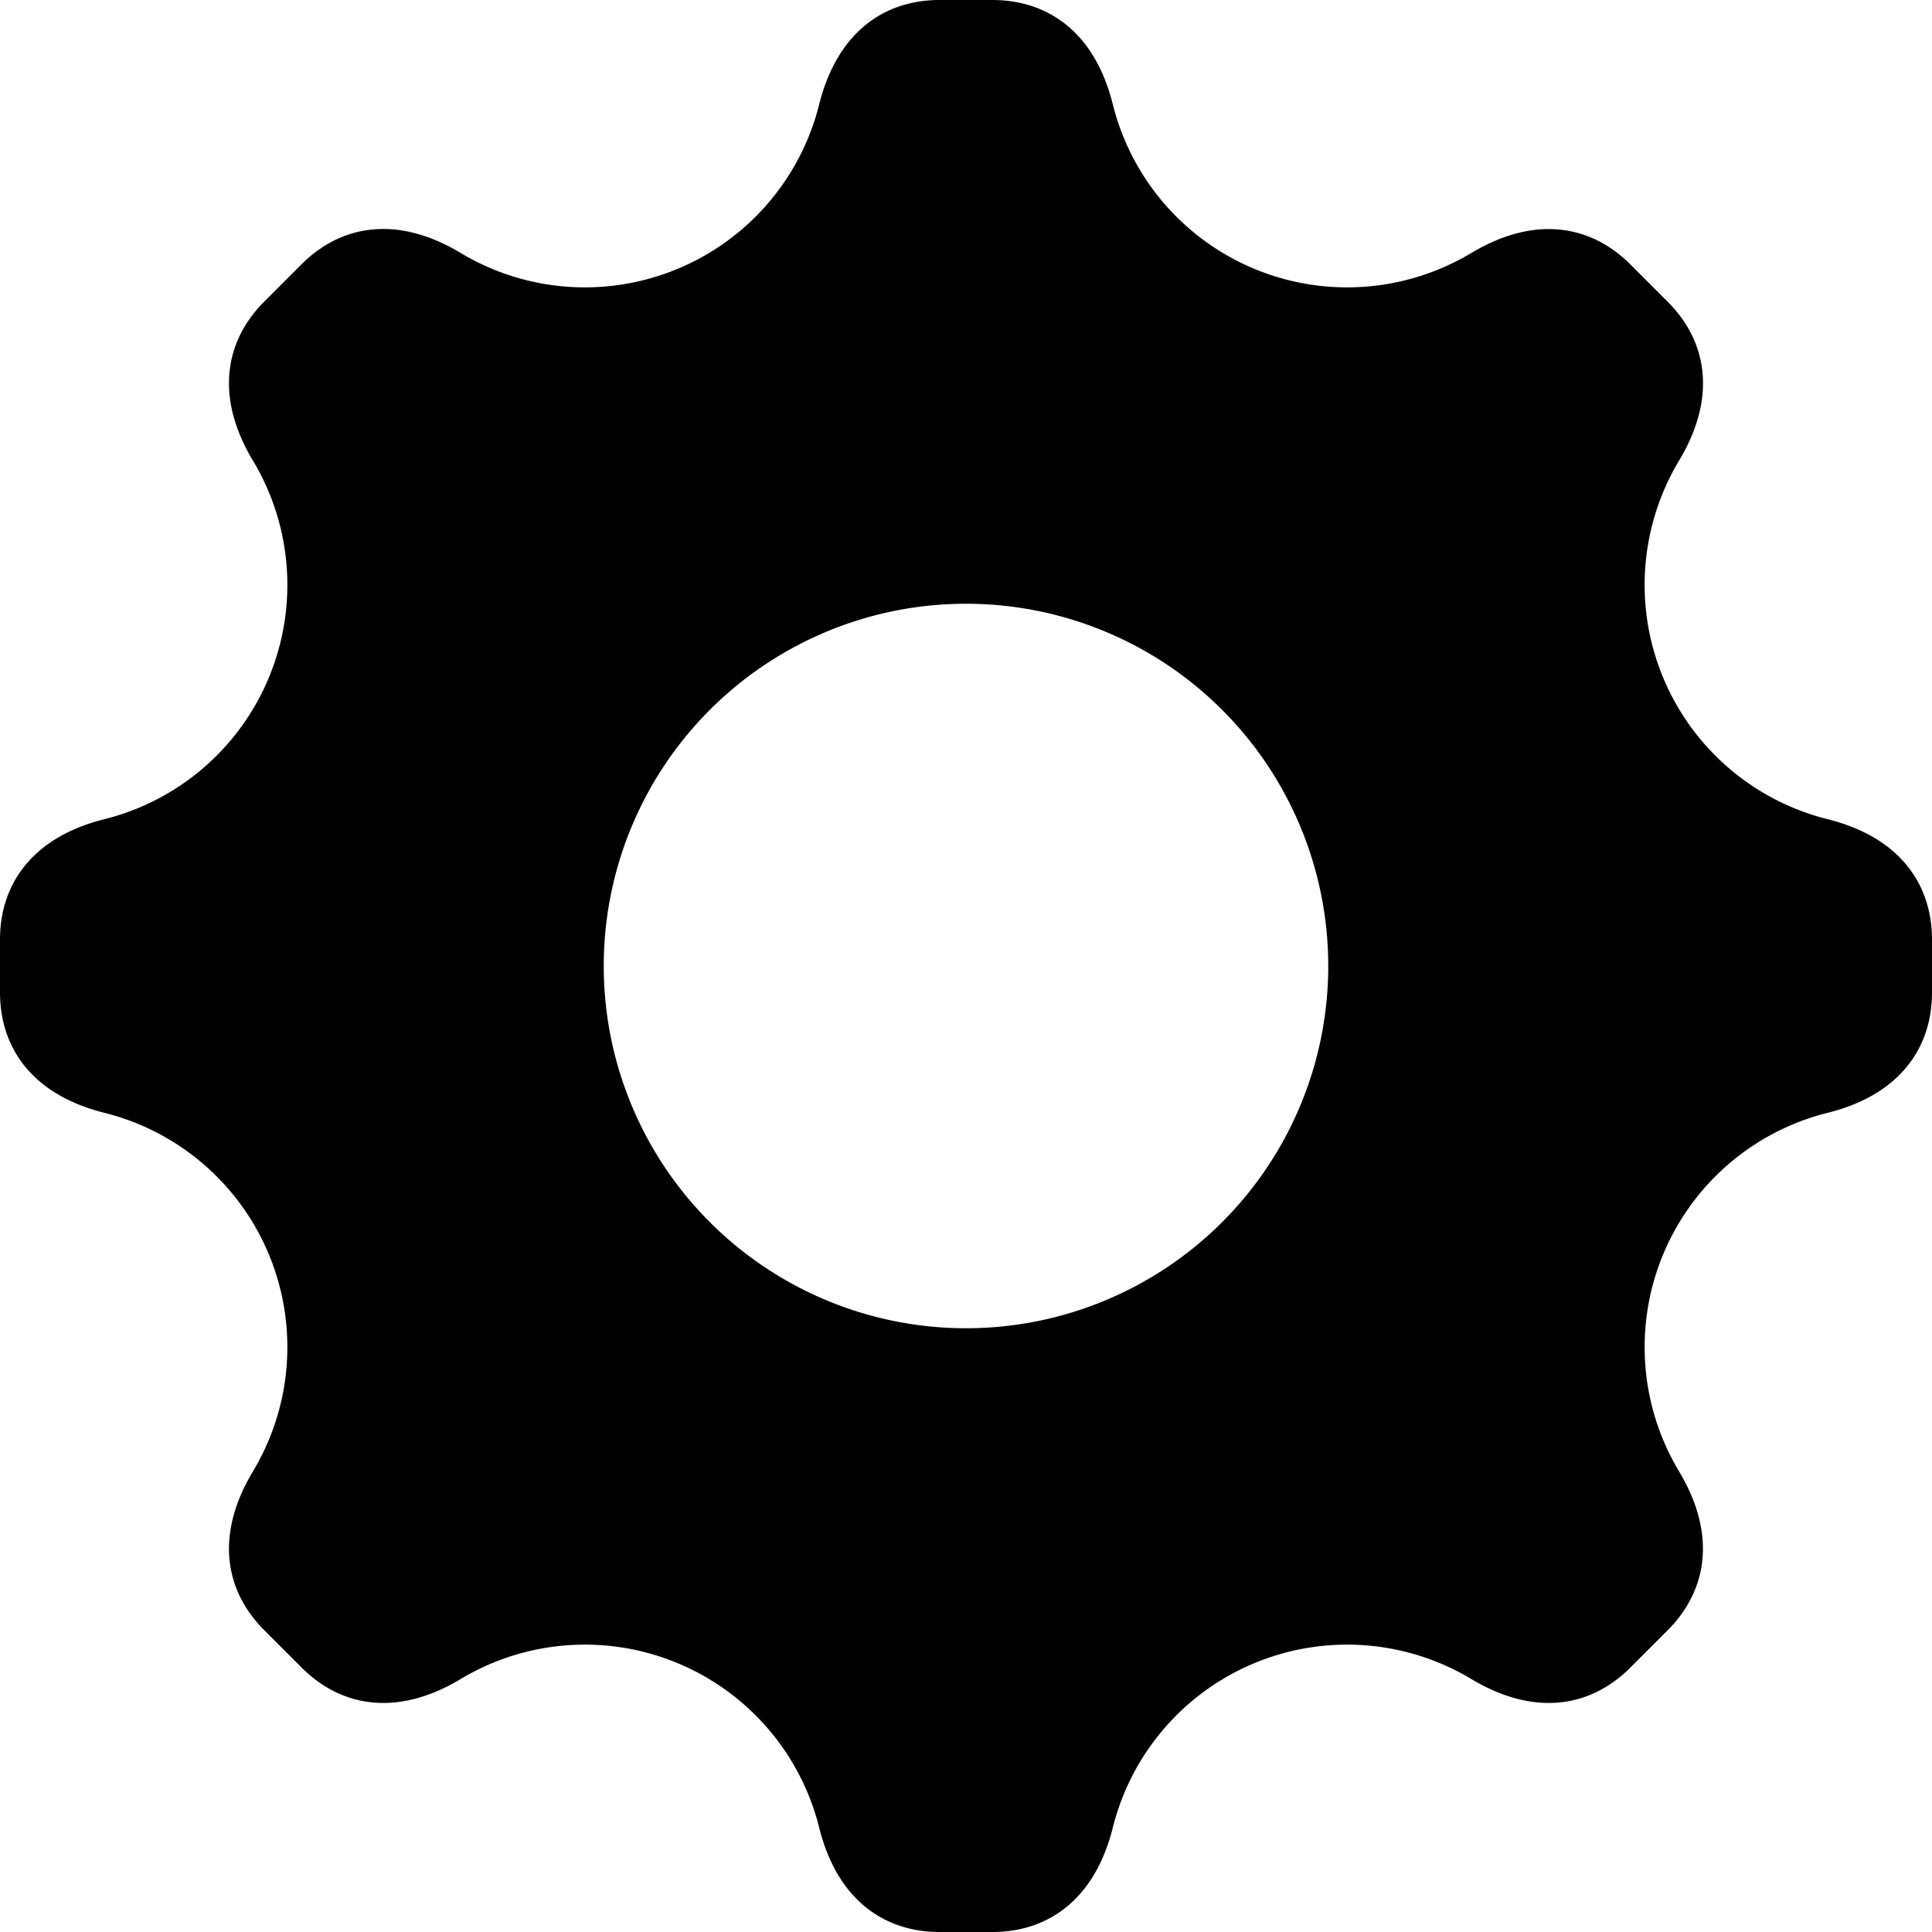 <svg viewBox="4 4 16 16" width="16" height="16" xmlns="http://www.w3.org/2000/svg">
  <path fill="currentColor"
        d="M19.135 10.784a2 2 0 01-1.23-2.969c.322-.536.225-.998-.094-1.316l-.31-.31c-.318-.318-.78-.415-1.316-.094a2 2 0 01-2.969-1.23c-.151-.607-.547-.865-.997-.865h-.438c-.45 0-.845.258-.997.865a2 2 0 01-2.969 1.23c-.536-.322-.999-.225-1.317.093l-.31.31c-.318.318-.415.781-.093 1.317a2 2 0 01-1.23 2.969c-.605.151-.865.546-.865.997v.438c0 .45.258.845.865.997a2 2 0 011.23 2.969c-.322.536-.225.998.094 1.316l.31.31c.319.319.782.415 1.316.094a2 2 0 012.969 1.23c.151.607.547.865.997.865h.438c.45 0 .845-.258.997-.865a2 2 0 012.969-1.23c.535.321.997.225 1.316-.094l.31-.31c.318-.318.415-.78.094-1.316a2 2 0 011.23-2.969c.607-.151.865-.547.865-.997v-.438c0-.451-.26-.846-.865-.997zM12 15a3 3 0 110-6 3 3 0 010 6z"/>
</svg>

